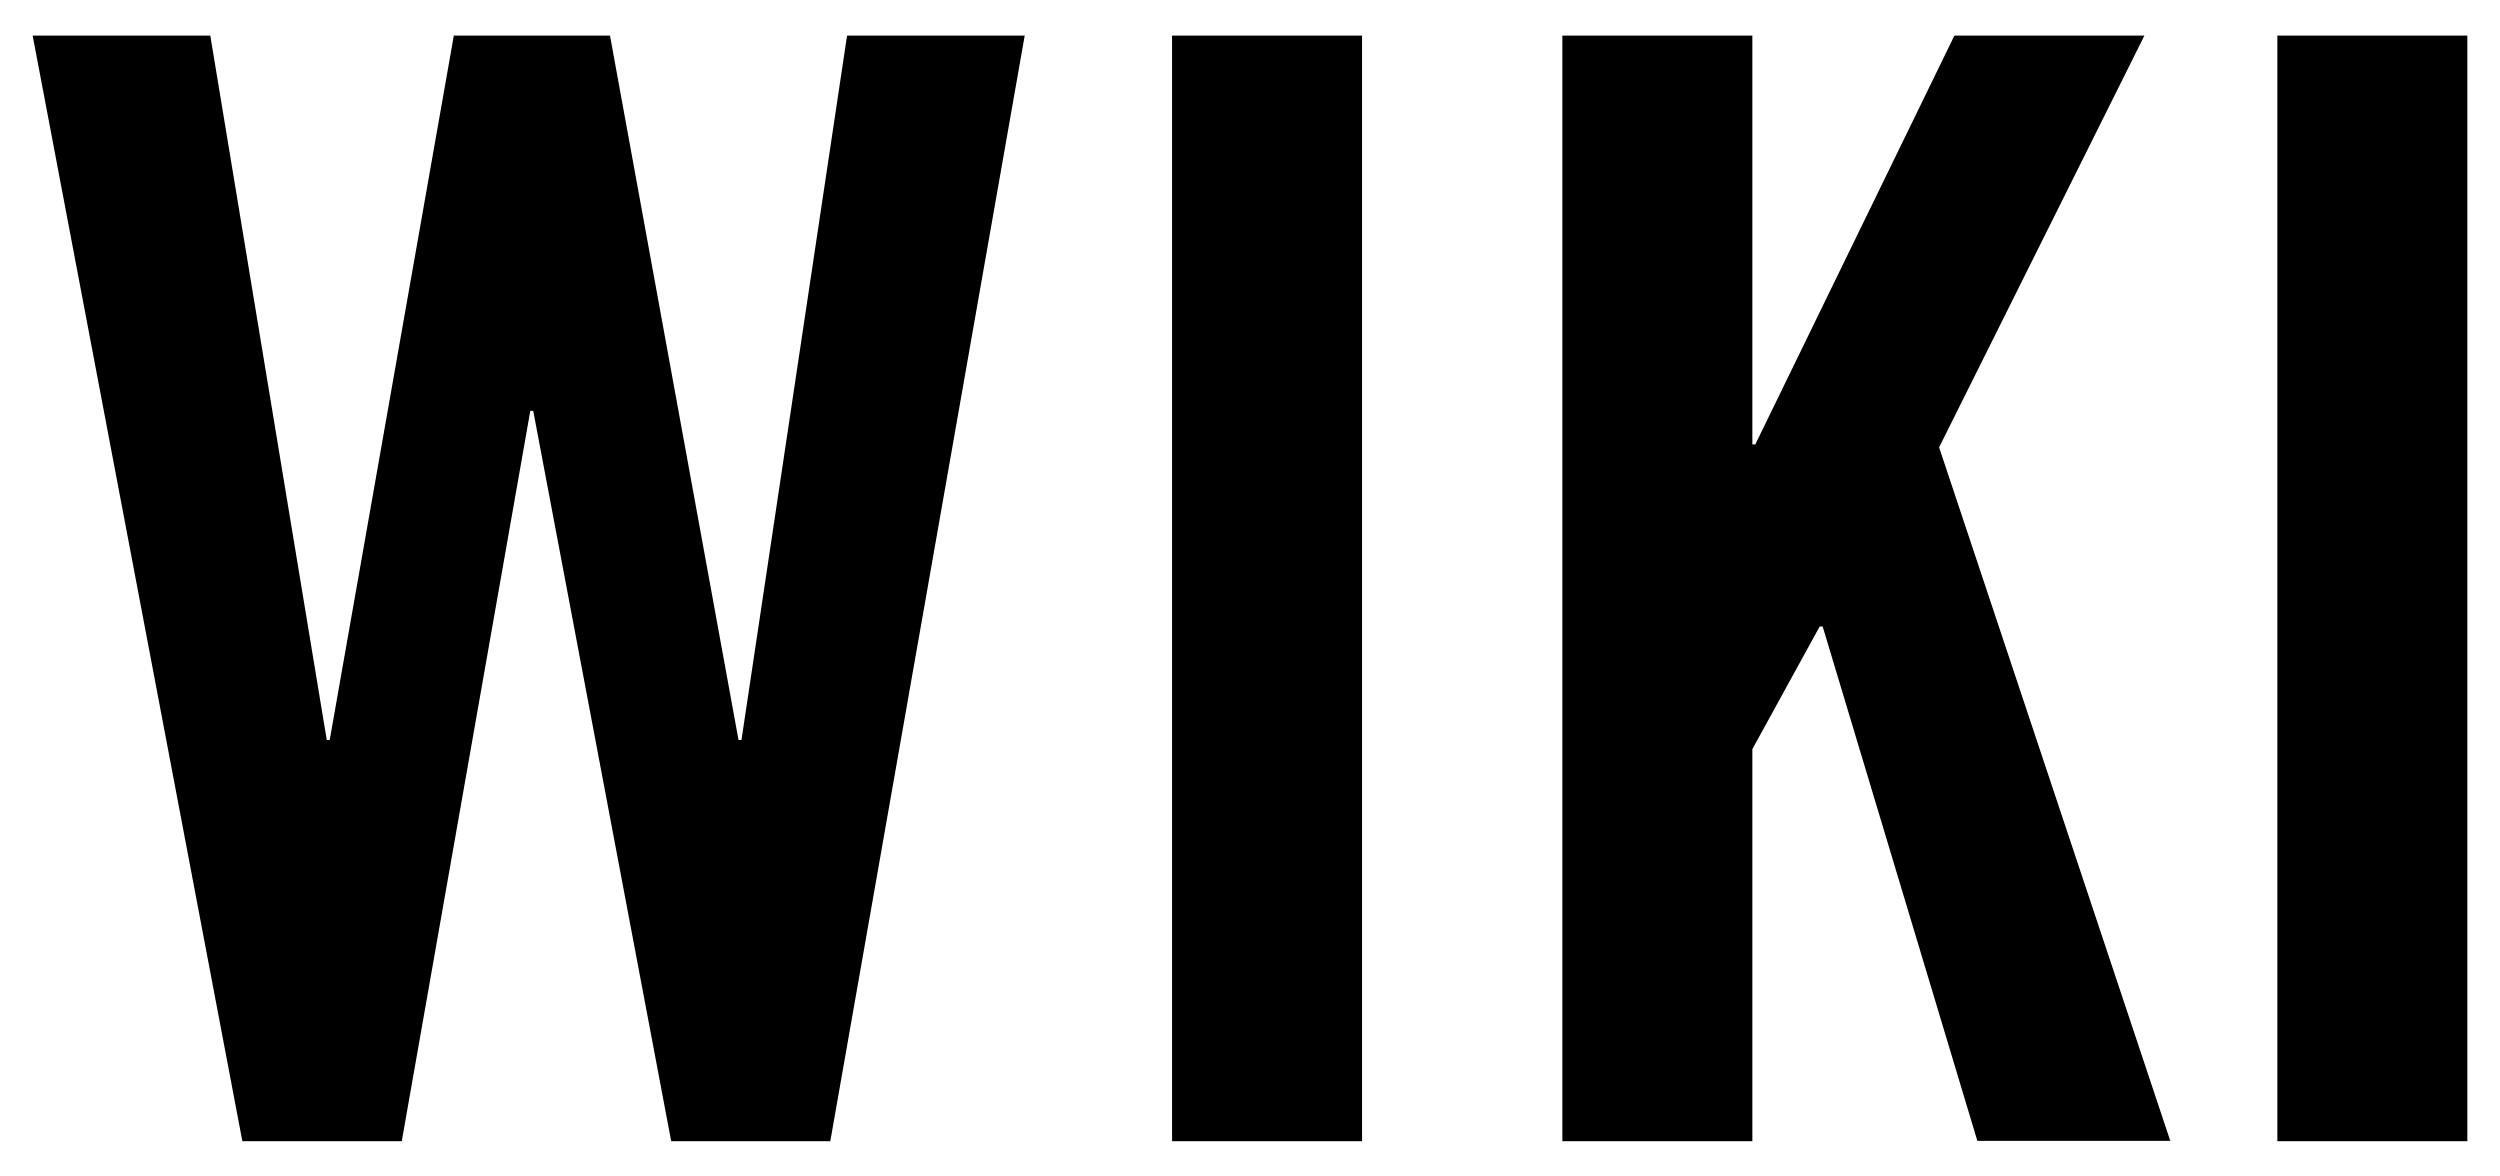 <?xml version="1.0" encoding="utf-8"?>
<!-- Generator: Adobe Illustrator 23.0.1, SVG Export Plug-In . SVG Version: 6.00 Build 0)  -->
<svg version="1.1" id="Layer_1" xmlns="http://www.w3.org/2000/svg" xmlns:xlink="http://www.w3.org/1999/xlink" x="0px" y="0px"
	 viewBox="0 0 85 40" style="enable-background:new 0 0 85 40;" xml:space="preserve">
<g>
	<path d="M15.43,1.21h5.31l4.37,23.95h0.1l3.59-23.95h6.04l-6.61,37.59h-5.41l-4.69-24.83h-0.1l-4.37,24.83H8.24L1.11,1.21h6.04
		l3.96,23.95h0.1L15.43,1.21z"/>
	<path d="M39.85,38.79V1.21h6.46v37.59H39.85z"/>
	<path d="M53.12,38.79V1.21h6.46v13.9h0.1l6.77-13.9h6.46l-6.98,14l7.86,23.58h-6.56L61.97,21.3h-0.1l-2.29,4.17v13.33H53.12z"/>
	<path d="M77.43,38.79V1.21h6.46v37.59H77.43z"/>
</g>
</svg>
